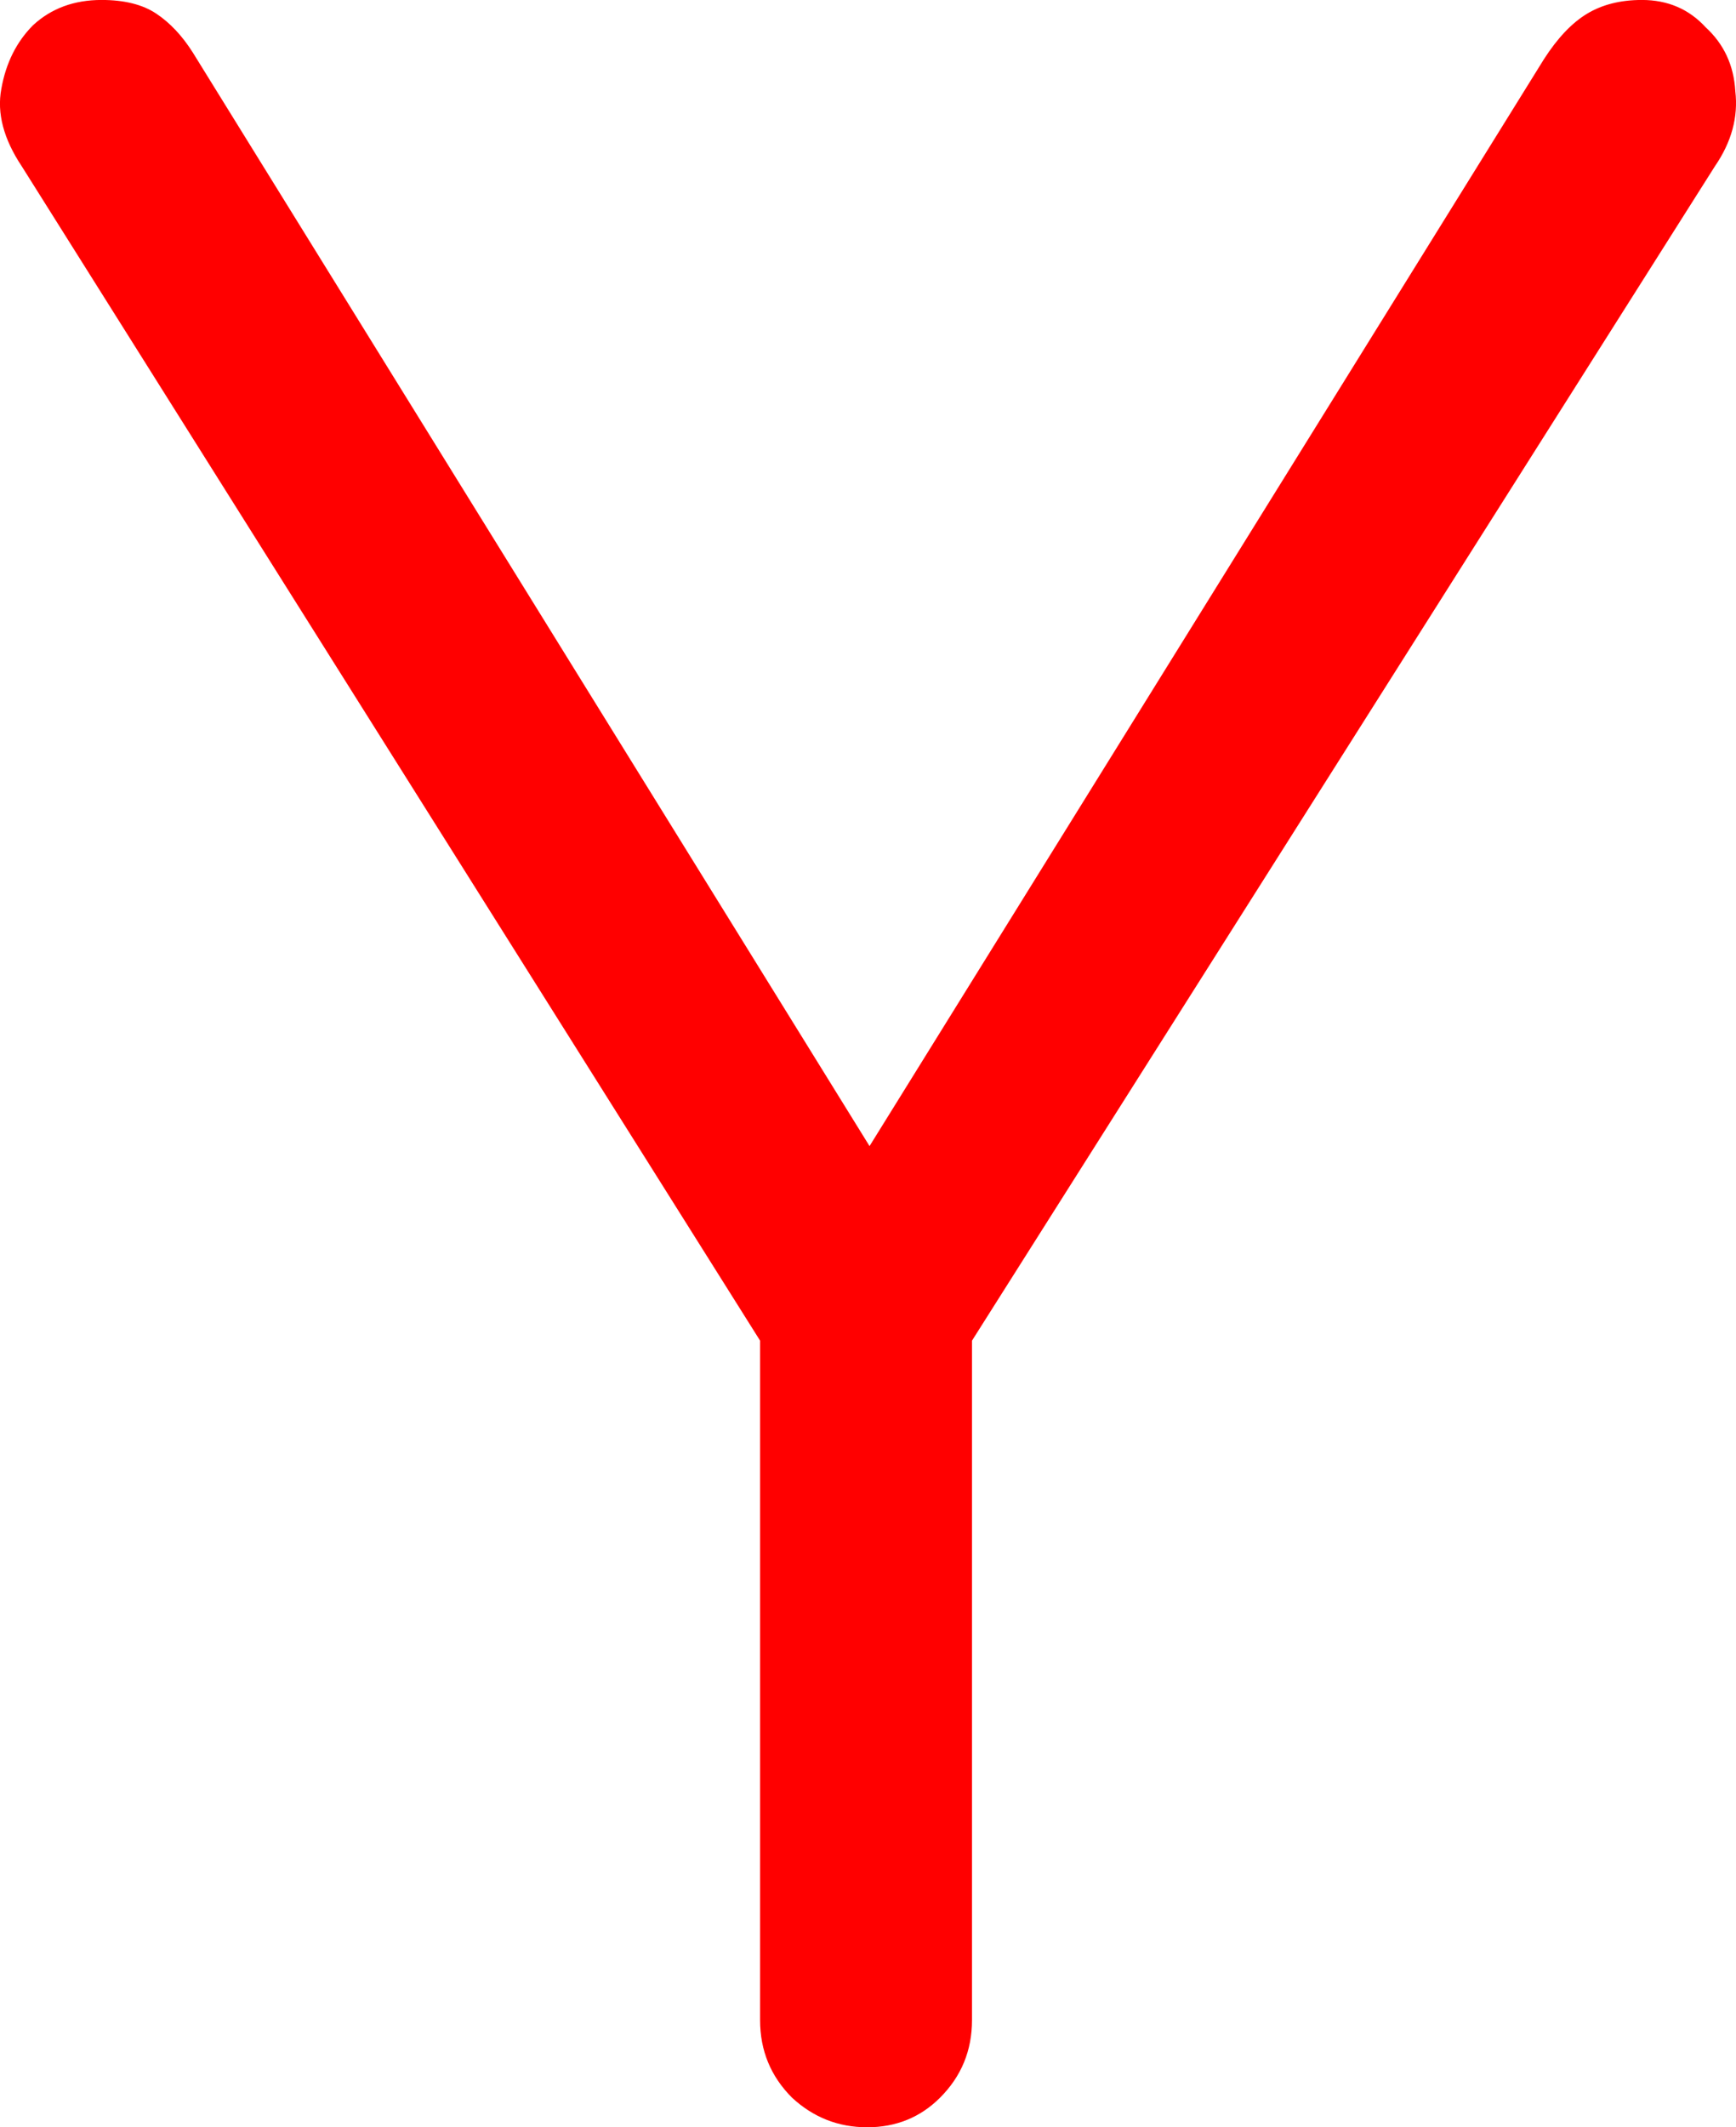 <svg version="1.1" xmlns="http://www.w3.org/2000/svg" xmlns:xlink="http://www.w3.org/1999/xlink" width="38.092" height="46.646" viewBox="0,0,38.092,46.646"><g transform="translate(-220.954,-156.677)"><g data-paper-data="{&quot;isPaintingLayer&quot;:true}" fill="#ff0000" fill-rule="nonzero" stroke="#000000" stroke-width="0" stroke-linecap="square" stroke-linejoin="miter" stroke-miterlimit="10" stroke-dasharray="" stroke-dashoffset="0" style="mix-blend-mode: normal"><path d="M239.982,203.323c-0.633,0 -1.183,-0.217 -1.65,-0.65c-0.467,-0.467 -0.7,-1.033 -0.7,-1.7v-14.899l-16.199,-25.748c-0.4,-0.6 -0.55,-1.167 -0.45,-1.7c0.1,-0.567 0.333,-1.033 0.7,-1.4c0.4,-0.367 0.9,-0.55 1.5,-0.55c0.5,0 0.9,0.1 1.2,0.3c0.3,0.2 0.567,0.483 0.8,0.85l16.099,25.998h-2.5l16.049,-25.848c0.3,-0.467 0.617,-0.8 0.95,-1c0.333,-0.2 0.733,-0.3 1.2,-0.3c0.567,0 1.033,0.2 1.4,0.6c0.4,0.367 0.617,0.833 0.65,1.4c0.067,0.567 -0.083,1.117 -0.45,1.65l-16.299,25.748v14.899c0,0.667 -0.233,1.233 -0.7,1.7c-0.433,0.433 -0.967,0.65 -1.6,0.65z"/></g></g></svg>
